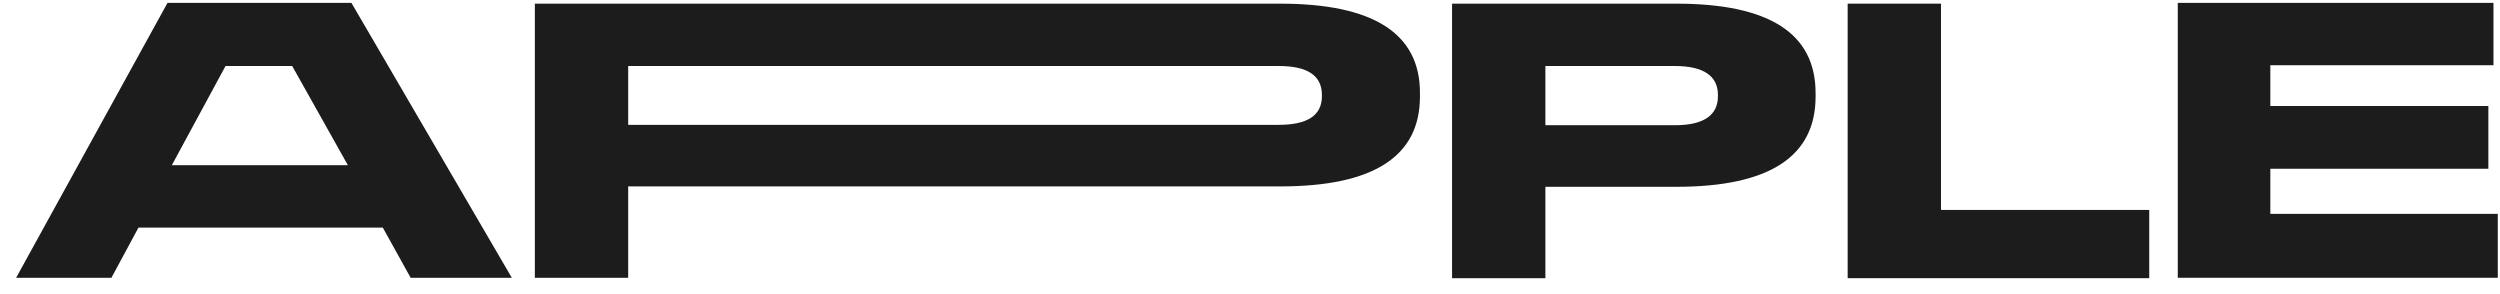 <svg width="153" height="18" viewBox="0 0 153 18" fill="none" xmlns="http://www.w3.org/2000/svg">
<path d="M25.131 17H31.323L21.507 0.176H10.251L0.987 17H6.819L8.475 13.928H23.427L25.131 17ZM17.883 4.04L21.291 10.112H10.515L13.803 4.04H17.883Z" fill="#1C1C1C"/>
<path d="M78.357 11.408C84.045 11.408 86.901 9.584 86.901 5.912V5.672C86.901 2.048 84.045 0.224 78.357 0.224H32.733V17H38.445V11.408H78.357ZM38.445 4.04H78.261C80.013 4.04 80.901 4.616 80.901 5.816V5.888C80.901 7.064 80.013 7.64 78.261 7.64H38.445V4.04Z" fill="#1C1C1C"/>
<path d="M102.594 11.432C108.282 11.432 111.114 9.584 111.114 5.912V5.696C111.114 2.048 108.282 0.224 102.594 0.224H88.866V17.024H94.578V11.432H102.594ZM94.578 4.04H102.498C104.25 4.04 105.138 4.64 105.138 5.816V5.888C105.138 7.064 104.25 7.664 102.498 7.664H94.578V4.04Z" fill="#1C1C1C"/>
<path d="M113.077 0.224V17.024H131.533V12.848H118.789V0.224H113.077Z" fill="#1C1C1C"/>
<path d="M133.28 0.176V17H152.864V13.088H138.944V10.328H152.288V6.488H138.944V3.992H152.6V0.176H133.28Z" fill="#1C1C1C"/>
</svg>

